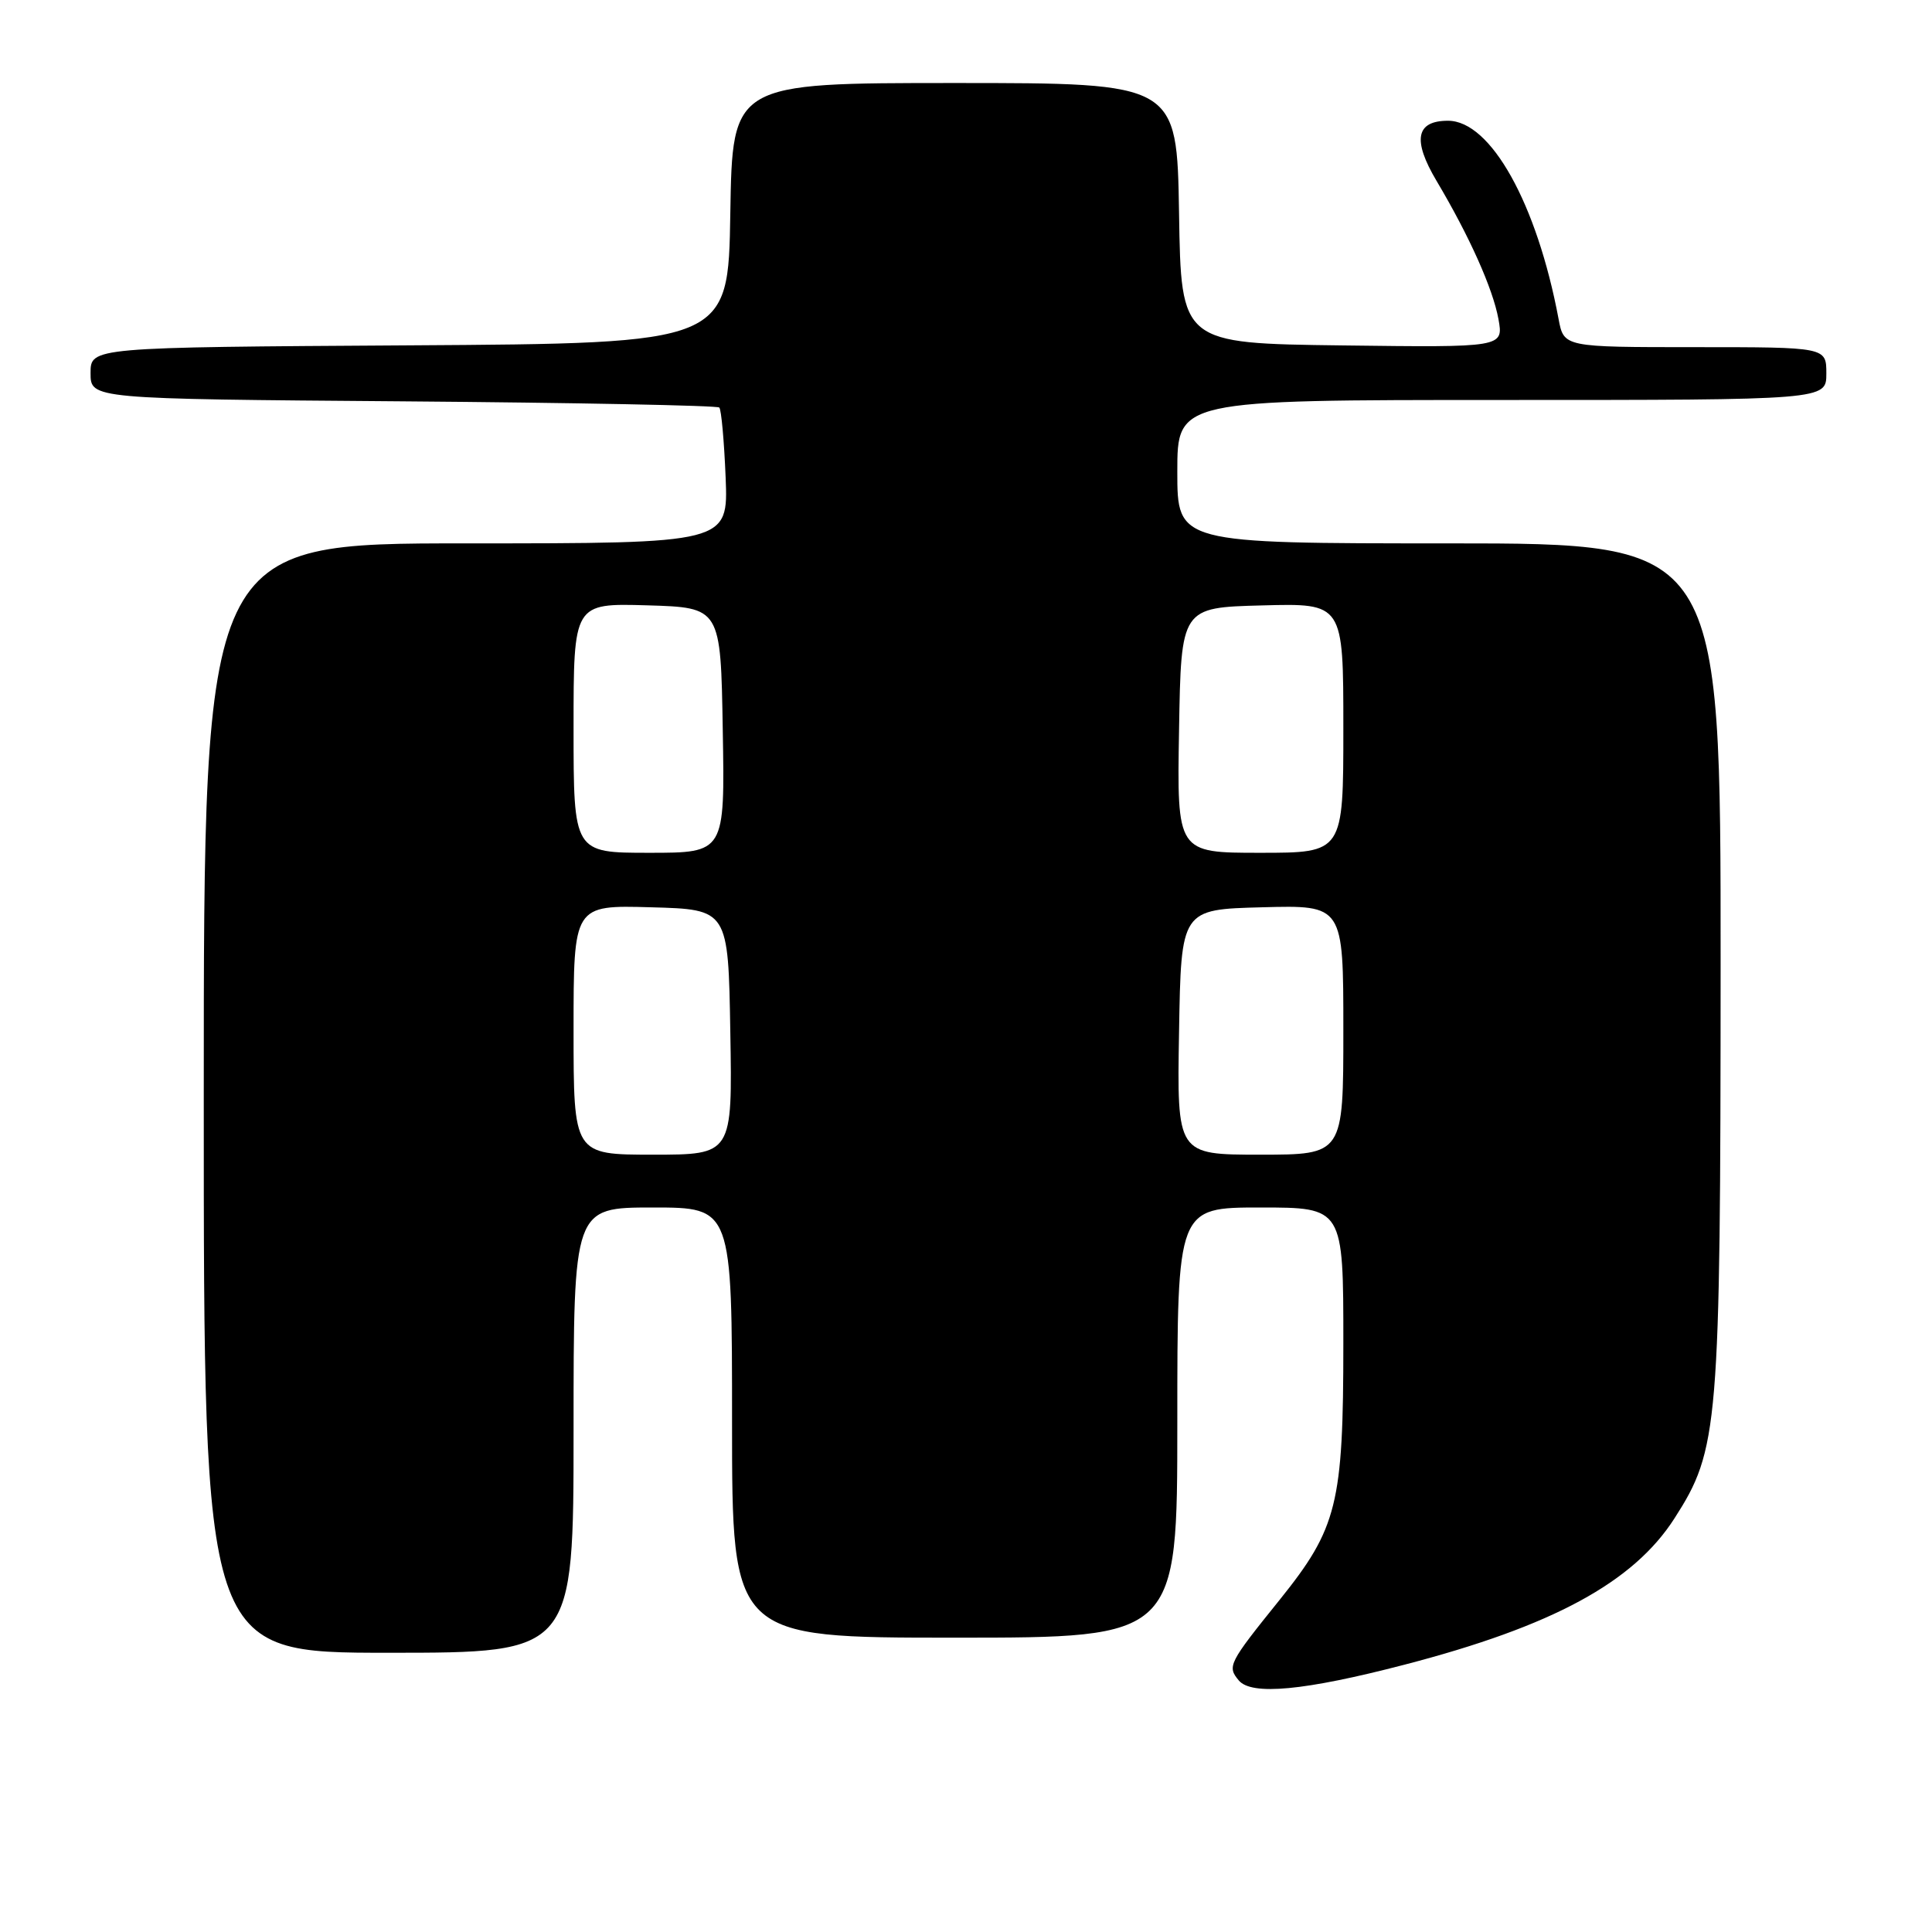 <?xml version="1.0" encoding="UTF-8" standalone="no"?>
<!DOCTYPE svg PUBLIC "-//W3C//DTD SVG 1.1//EN" "http://www.w3.org/Graphics/SVG/1.1/DTD/svg11.dtd" >
<svg xmlns="http://www.w3.org/2000/svg" xmlns:xlink="http://www.w3.org/1999/xlink" version="1.1" viewBox="0 0 256 256">
 <g >
 <path fill="currentColor"
d=" M 186.10 220.58 C 205.72 215.48 216.43 209.68 221.87 201.20 C 227.74 192.06 227.97 189.25 227.99 127.75 C 228.00 72.00 228.00 72.00 192.00 72.00 C 156.00 72.00 156.00 72.00 156.00 62.50 C 156.00 53.00 156.00 53.00 199.00 53.00 C 242.00 53.00 242.00 53.00 242.00 49.50 C 242.00 46.00 242.00 46.00 224.61 46.00 C 207.22 46.00 207.22 46.00 206.52 42.27 C 203.65 26.97 197.53 16.00 191.87 16.00 C 187.62 16.00 187.13 18.54 190.34 23.95 C 194.72 31.32 197.81 38.24 198.55 42.27 C 199.23 46.04 199.23 46.04 177.87 45.77 C 156.50 45.50 156.50 45.50 156.23 28.25 C 155.95 11.00 155.95 11.00 126.50 11.00 C 97.05 11.00 97.05 11.00 96.77 28.25 C 96.50 45.50 96.50 45.50 54.25 45.76 C 12.00 46.02 12.00 46.02 12.00 49.44 C 12.00 52.86 12.00 52.86 53.42 53.18 C 76.20 53.36 95.05 53.73 95.31 54.00 C 95.58 54.27 95.95 58.44 96.15 63.25 C 96.50 72.00 96.50 72.00 61.75 72.00 C 27.00 72.00 27.00 72.00 27.00 145.50 C 27.00 219.00 27.00 219.00 51.50 219.00 C 76.00 219.00 76.00 219.00 76.00 189.50 C 76.00 160.00 76.00 160.00 86.50 160.00 C 97.00 160.00 97.00 160.00 97.00 188.50 C 97.00 217.00 97.00 217.00 126.50 217.00 C 156.00 217.00 156.00 217.00 156.00 188.50 C 156.00 160.00 156.00 160.00 167.00 160.00 C 178.00 160.00 178.00 160.00 178.00 177.97 C 178.00 199.31 177.21 202.47 169.55 212.00 C 162.78 220.40 162.59 220.80 164.14 222.66 C 165.82 224.69 172.85 224.03 186.10 220.58 Z  M 76.00 136.47 C 76.00 119.93 76.00 119.93 86.25 120.22 C 96.50 120.50 96.50 120.50 96.77 136.75 C 97.05 153.00 97.05 153.00 86.52 153.00 C 76.00 153.00 76.00 153.00 76.00 136.47 Z  M 156.23 136.75 C 156.50 120.50 156.50 120.50 167.25 120.22 C 178.00 119.93 178.00 119.93 178.00 136.47 C 178.00 153.00 178.00 153.00 166.98 153.00 C 155.95 153.00 155.95 153.00 156.23 136.75 Z  M 76.00 96.46 C 76.00 79.93 76.00 79.93 85.75 80.21 C 95.50 80.50 95.50 80.50 95.77 96.75 C 96.05 113.00 96.05 113.00 86.02 113.00 C 76.00 113.00 76.00 113.00 76.00 96.46 Z  M 156.23 96.75 C 156.50 80.50 156.50 80.50 167.25 80.22 C 178.00 79.93 178.00 79.93 178.00 96.47 C 178.00 113.00 178.00 113.00 166.98 113.00 C 155.95 113.00 155.95 113.00 156.23 96.75 Z "/>
</g>
</svg>